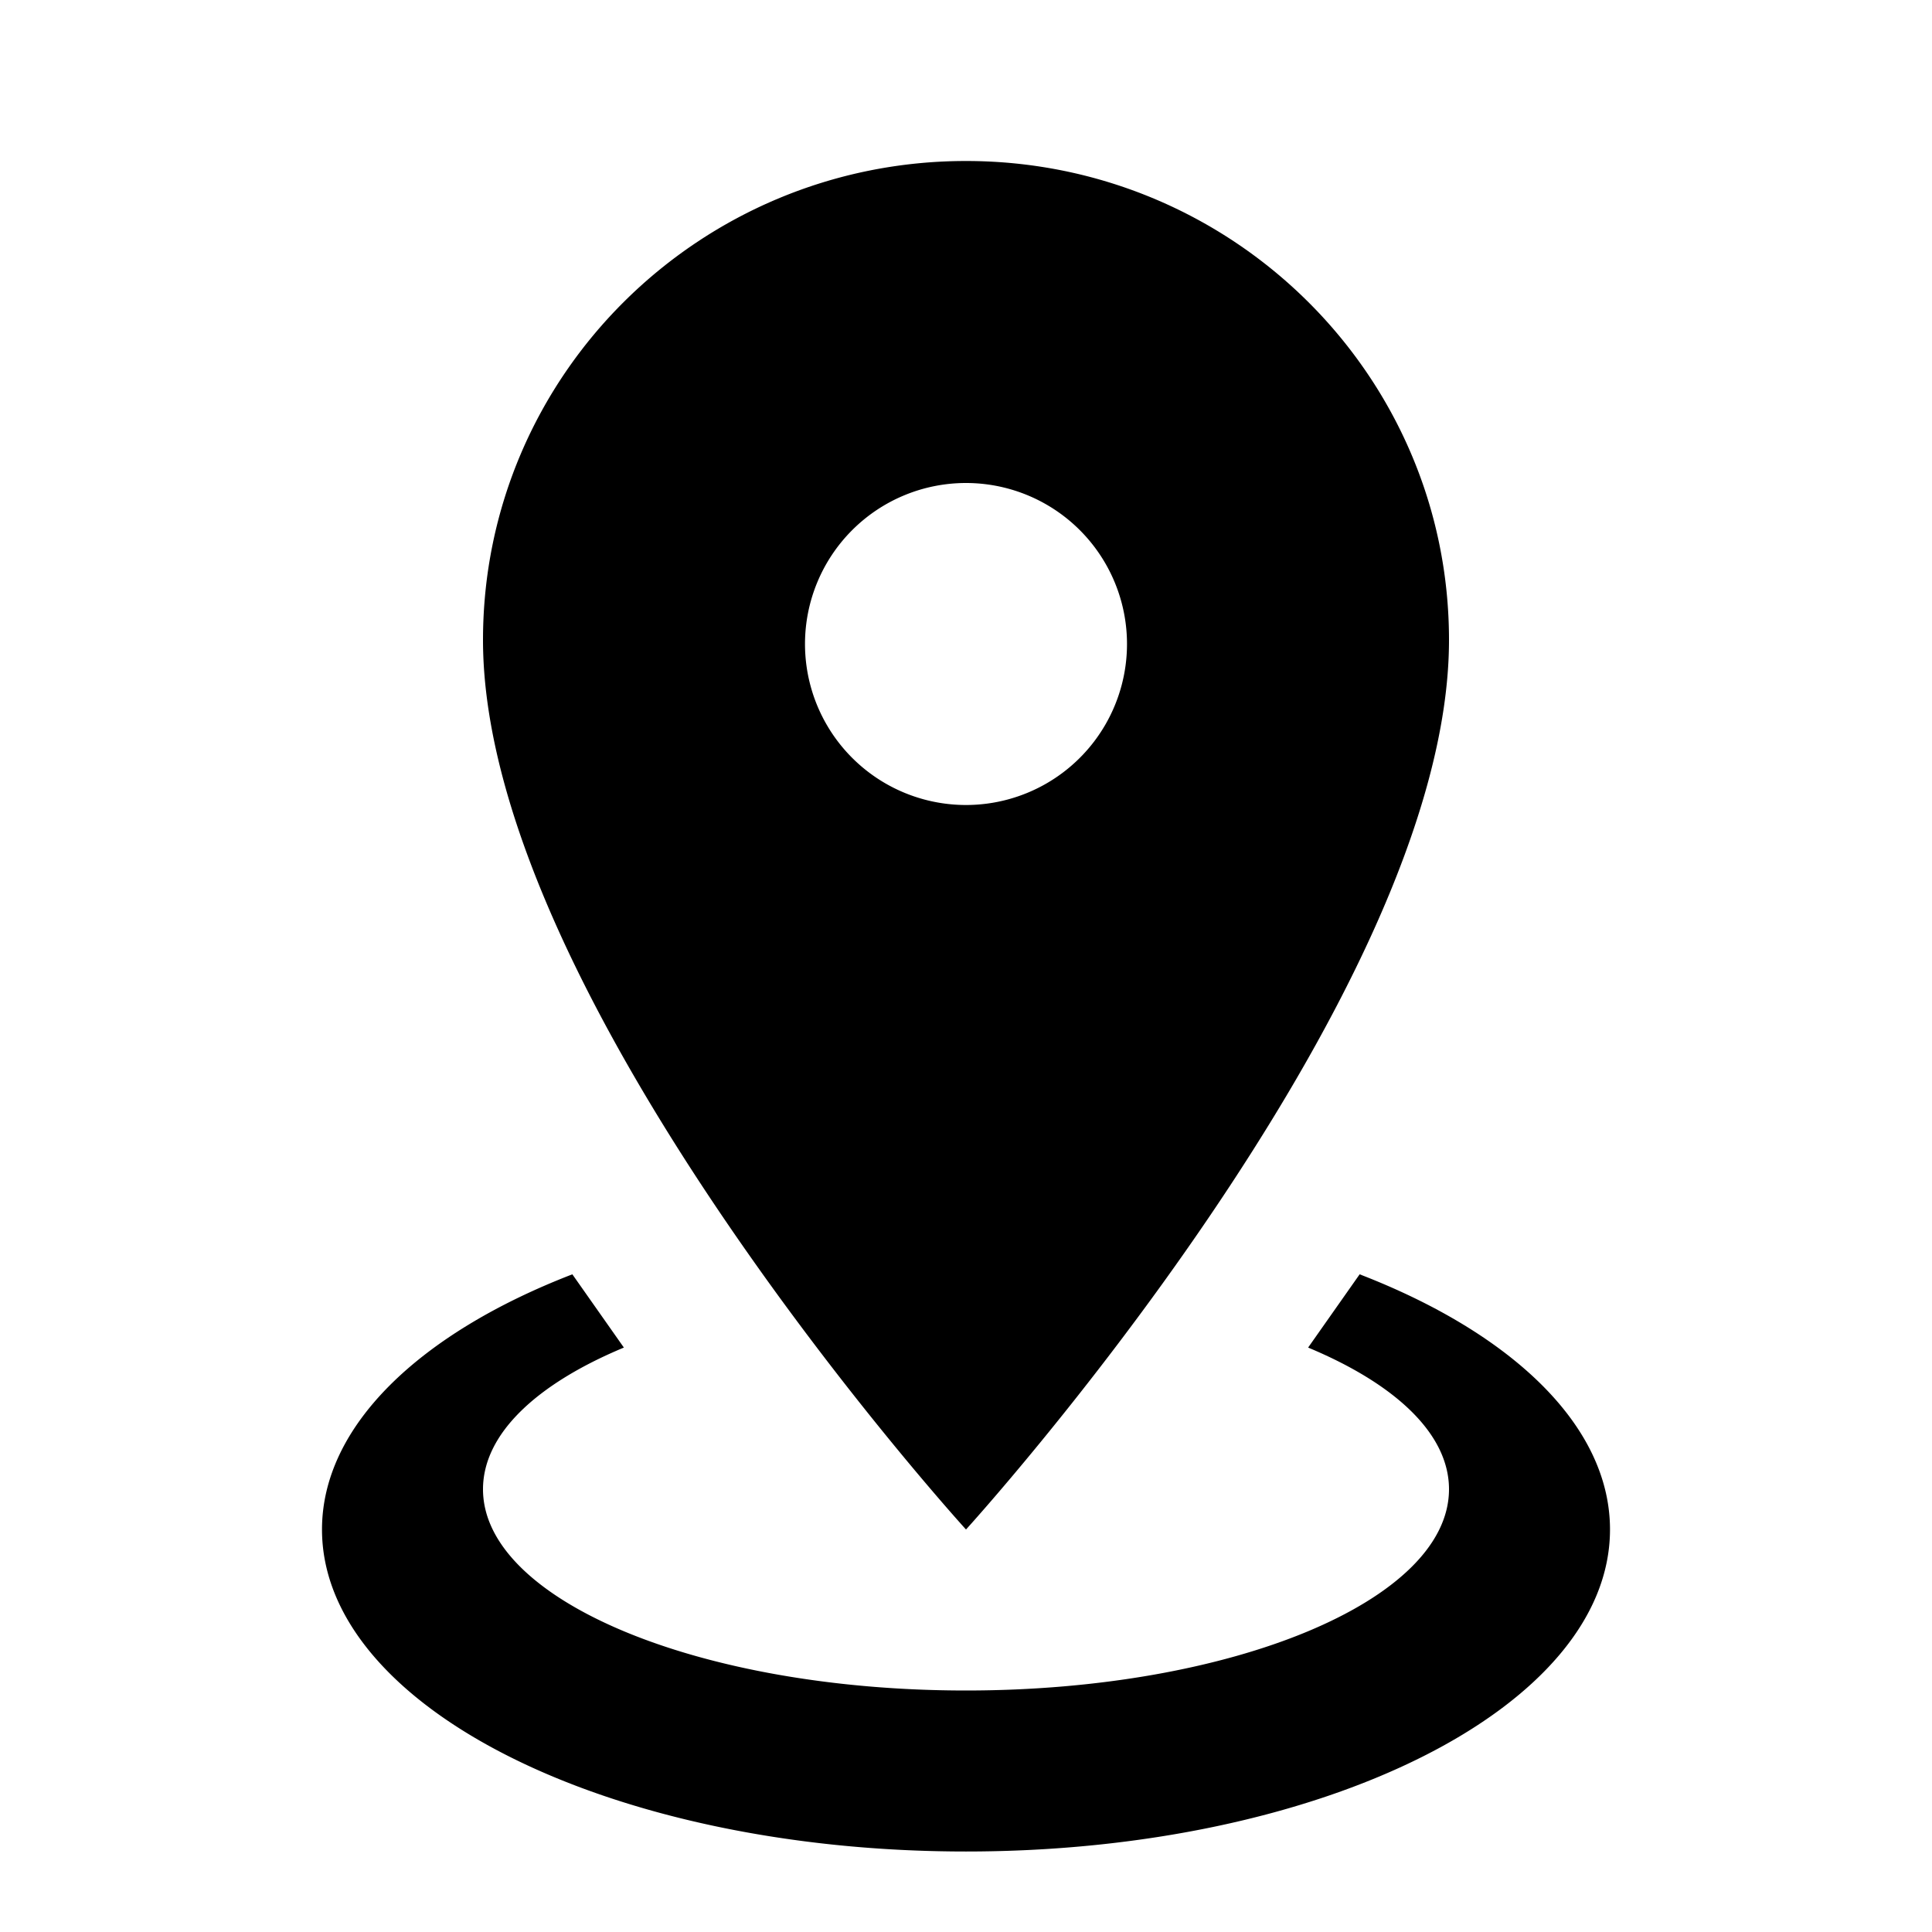 <svg xmlns="http://www.w3.org/2000/svg" width="24" height="24" viewBox="0 0 24 24">
  <path fill="currentColor" d="M12 2c3.31 0 6 2.66 6 5.95C18 12.41 12 19 12 19S6 12.41 6 7.95C6 4.66 8.69 2 12 2m0 4a2 2 0 0 0-2 2a2 2 0 0 0 2 2a2 2 0 0 0 2-2a2 2 0 0 0-2-2m8 13c0 2.21-3.58 4-8 4s-8-1.79-8-4c0-1.29 1.22-2.44 3.11-3.17l.64.91C6.67 17.19 6 17.81 6 18.5c0 1.38 2.69 2.5 6 2.5s6-1.12 6-2.5c0-.69-.67-1.31-1.75-1.76l.64-.91C18.78 16.56 20 17.71 20 19Z"/>
</svg>
